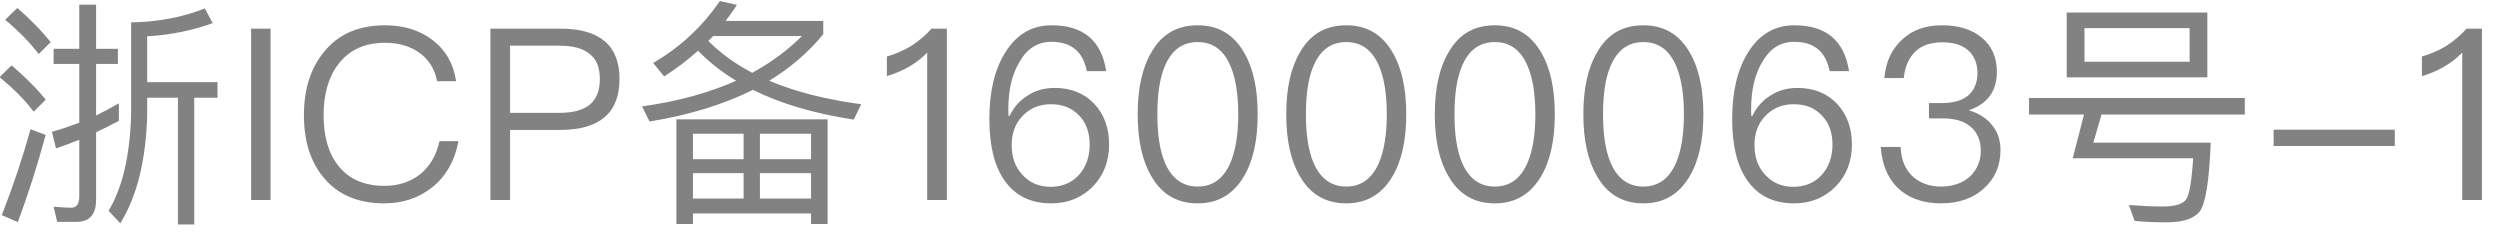 <?xml version="1.0" encoding="UTF-8"?>
<svg width="125px" height="12px" viewBox="0 0 125 12" version="1.1" xmlns="http://www.w3.org/2000/svg" xmlns:xlink="http://www.w3.org/1999/xlink">
    <!-- Generator: Sketch 49.2 (51160) - http://www.bohemiancoding.com/sketch -->
    <title>浙ICP备16000063号-1</title>
    <desc>Created with Sketch.</desc>
    <defs></defs>
    <g id="Page-1" stroke="none" stroke-width="1" fill="none" fill-rule="evenodd">
        <g id="Desktop" transform="translate(-341, -960)" fill="#828282">
            <path d="M341.868,960.4 C342.528,960.976 343.08,961.54 343.536,962.104 L342.936,962.704 C342.528,962.164 341.976,961.588 341.256,960.988 L341.868,960.4 Z M341.58,963.268 C342.252,963.844 342.828,964.408 343.284,964.984 L342.684,965.584 C342.276,965.032 341.7,964.456 340.98,963.856 L341.58,963.268 Z M342.528,966.46 L343.284,966.748 C342.864,968.296 342.396,969.748 341.892,971.104 L341.088,970.756 C341.64,969.352 342.12,967.924 342.528,966.46 Z M346.944,965.164 L346.944,966.04 C346.56,966.244 346.188,966.436 345.804,966.616 L345.804,970 C345.804,970.72 345.48,971.092 344.832,971.092 L343.86,971.092 L343.68,970.336 C343.992,970.36 344.28,970.384 344.568,970.384 C344.832,970.384 344.964,970.192 344.964,969.808 L344.964,966.988 C344.568,967.144 344.184,967.288 343.8,967.42 L343.596,966.592 C344.064,966.46 344.52,966.304 344.964,966.136 L344.964,963.196 L343.68,963.196 L343.68,962.44 L344.964,962.44 L344.964,960.232 L345.804,960.232 L345.804,962.44 L346.896,962.44 L346.896,963.196 L345.804,963.196 L345.804,965.776 C346.188,965.584 346.572,965.38 346.944,965.164 Z M351.24,960.424 L351.636,961.156 C350.652,961.516 349.56,961.744 348.36,961.816 L348.36,964.108 L351.876,964.108 L351.876,964.888 L350.712,964.888 L350.712,971.224 L349.896,971.224 L349.896,964.888 L348.36,964.888 L348.36,965.74 C348.3,967.996 347.856,969.808 347.016,971.164 L346.428,970.54 C347.124,969.388 347.496,967.78 347.556,965.74 L347.556,961.12 C348.924,961.096 350.148,960.856 351.24,960.424 Z M353.556,961.432 L354.528,961.432 L354.528,970 L353.556,970 L353.556,961.432 Z M360.252,961.264 C361.2,961.264 362.004,961.516 362.652,962.02 C363.3,962.524 363.684,963.208 363.804,964.06 L362.856,964.06 C362.736,963.436 362.424,962.956 361.944,962.62 C361.476,962.296 360.912,962.14 360.24,962.14 C359.244,962.14 358.476,962.488 357.936,963.184 C357.432,963.832 357.18,964.684 357.18,965.752 C357.18,966.82 357.42,967.672 357.924,968.296 C358.452,968.956 359.208,969.292 360.216,969.292 C360.9,969.292 361.476,969.112 361.956,968.752 C362.46,968.368 362.808,967.804 362.976,967.06 L363.924,967.06 C363.732,968.056 363.288,968.836 362.58,969.388 C361.92,969.904 361.128,970.168 360.216,970.168 C358.884,970.168 357.864,969.724 357.156,968.848 C356.508,968.056 356.196,967.024 356.196,965.752 C356.196,964.48 356.52,963.436 357.18,962.62 C357.9,961.708 358.932,961.264 360.252,961.264 Z M365.52,961.432 L369.024,961.432 C370.992,961.432 371.976,962.272 371.976,963.952 C371.976,965.644 370.98,966.496 369.012,966.496 L366.504,966.496 L366.504,970 L365.52,970 L365.52,961.432 Z M366.504,962.284 L366.504,965.644 L368.964,965.644 C369.66,965.644 370.164,965.5 370.5,965.224 C370.824,964.948 370.992,964.528 370.992,963.952 C370.992,963.376 370.824,962.956 370.488,962.704 C370.152,962.416 369.648,962.284 368.964,962.284 L366.504,962.284 Z M382.38,965.968 L382.38,971.2 L381.552,971.2 L381.552,970.672 L375.648,970.672 L375.648,971.2 L374.82,971.2 L374.82,965.968 L382.38,965.968 Z M375.648,969.928 L378.18,969.928 L378.18,968.656 L375.648,968.656 L375.648,969.928 Z M378.996,969.928 L381.552,969.928 L381.552,968.656 L378.996,968.656 L378.996,969.928 Z M375.648,967.96 L378.18,967.96 L378.18,966.688 L375.648,966.688 L375.648,967.96 Z M378.996,966.688 L378.996,967.96 L381.552,967.96 L381.552,966.688 L378.996,966.688 Z M376.992,960.052 L377.844,960.244 C377.664,960.532 377.472,960.796 377.28,961.048 L382.164,961.048 L382.164,961.708 C381.42,962.62 380.52,963.388 379.464,964.036 C380.76,964.588 382.284,964.972 384.06,965.212 L383.688,965.98 C381.72,965.68 380.04,965.188 378.648,964.492 C377.184,965.224 375.456,965.752 373.476,966.076 L373.104,965.32 C374.904,965.068 376.464,964.636 377.808,964.036 C377.088,963.604 376.452,963.1 375.9,962.536 C375.372,963.016 374.808,963.436 374.208,963.82 L373.656,963.148 C375,962.368 376.116,961.336 376.992,960.052 Z M376.416,962.044 C377.016,962.656 377.748,963.184 378.612,963.64 C379.572,963.112 380.4,962.5 381.096,961.804 L376.656,961.804 L376.416,962.044 Z M387.576,961.432 L388.344,961.432 L388.344,970 L387.36,970 L387.36,962.632 C386.82,963.184 386.148,963.568 385.344,963.808 L385.344,962.824 C385.728,962.716 386.136,962.548 386.544,962.308 C386.952,962.044 387.288,961.756 387.576,961.432 Z M393.576,961.264 C395.16,961.264 396.072,962.02 396.312,963.556 L395.34,963.556 C395.148,962.572 394.56,962.092 393.564,962.092 C392.892,962.092 392.364,962.416 391.98,963.088 C391.596,963.712 391.416,964.516 391.416,965.488 C391.416,965.536 391.416,965.644 391.428,965.8 L391.476,965.8 C391.692,965.356 391.992,965.008 392.4,964.768 C392.784,964.516 393.228,964.396 393.732,964.396 C394.548,964.396 395.208,964.66 395.712,965.188 C396.204,965.716 396.456,966.388 396.456,967.228 C396.456,968.068 396.18,968.776 395.64,969.328 C395.088,969.88 394.404,970.168 393.564,970.168 C392.52,970.168 391.74,969.772 391.212,969.004 C390.708,968.272 390.468,967.252 390.468,965.944 C390.468,964.576 390.732,963.46 391.272,962.608 C391.836,961.708 392.604,961.264 393.576,961.264 Z M393.54,965.212 C392.976,965.212 392.508,965.404 392.136,965.788 C391.764,966.172 391.584,966.652 391.584,967.252 C391.584,967.852 391.752,968.344 392.112,968.728 C392.472,969.136 392.94,969.34 393.54,969.34 C394.116,969.34 394.584,969.136 394.944,968.752 C395.304,968.344 395.484,967.84 395.484,967.228 C395.484,966.616 395.304,966.136 394.956,965.776 C394.596,965.392 394.128,965.212 393.54,965.212 Z M400.884,961.264 C401.904,961.264 402.672,961.708 403.2,962.62 C403.656,963.388 403.884,964.42 403.884,965.716 C403.884,967.012 403.656,968.044 403.2,968.812 C402.672,969.712 401.904,970.168 400.884,970.168 C399.852,970.168 399.084,969.712 398.568,968.812 C398.112,968.044 397.884,967.012 397.884,965.716 C397.884,964.42 398.112,963.388 398.568,962.62 C399.084,961.708 399.852,961.264 400.884,961.264 Z M400.884,962.104 C400.116,962.104 399.564,962.512 399.228,963.34 C398.988,963.916 398.868,964.708 398.868,965.716 C398.868,966.712 398.988,967.504 399.228,968.092 C399.564,968.908 400.116,969.328 400.884,969.328 C401.652,969.328 402.204,968.908 402.54,968.092 C402.78,967.504 402.912,966.712 402.912,965.716 C402.912,964.708 402.78,963.916 402.54,963.34 C402.204,962.512 401.652,962.104 400.884,962.104 Z M408.312,961.264 C409.332,961.264 410.1,961.708 410.628,962.62 C411.084,963.388 411.312,964.42 411.312,965.716 C411.312,967.012 411.084,968.044 410.628,968.812 C410.1,969.712 409.332,970.168 408.312,970.168 C407.28,970.168 406.512,969.712 405.996,968.812 C405.54,968.044 405.312,967.012 405.312,965.716 C405.312,964.42 405.54,963.388 405.996,962.62 C406.512,961.708 407.28,961.264 408.312,961.264 Z M408.312,962.104 C407.544,962.104 406.992,962.512 406.656,963.34 C406.416,963.916 406.296,964.708 406.296,965.716 C406.296,966.712 406.416,967.504 406.656,968.092 C406.992,968.908 407.544,969.328 408.312,969.328 C409.08,969.328 409.632,968.908 409.968,968.092 C410.208,967.504 410.34,966.712 410.34,965.716 C410.34,964.708 410.208,963.916 409.968,963.34 C409.632,962.512 409.08,962.104 408.312,962.104 Z M415.74,961.264 C416.76,961.264 417.528,961.708 418.056,962.62 C418.512,963.388 418.74,964.42 418.74,965.716 C418.74,967.012 418.512,968.044 418.056,968.812 C417.528,969.712 416.76,970.168 415.74,970.168 C414.708,970.168 413.94,969.712 413.424,968.812 C412.968,968.044 412.74,967.012 412.74,965.716 C412.74,964.42 412.968,963.388 413.424,962.62 C413.94,961.708 414.708,961.264 415.74,961.264 Z M415.74,962.104 C414.972,962.104 414.42,962.512 414.084,963.34 C413.844,963.916 413.724,964.708 413.724,965.716 C413.724,966.712 413.844,967.504 414.084,968.092 C414.42,968.908 414.972,969.328 415.74,969.328 C416.508,969.328 417.06,968.908 417.396,968.092 C417.636,967.504 417.768,966.712 417.768,965.716 C417.768,964.708 417.636,963.916 417.396,963.34 C417.06,962.512 416.508,962.104 415.74,962.104 Z M423.168,961.264 C424.188,961.264 424.956,961.708 425.484,962.62 C425.94,963.388 426.168,964.42 426.168,965.716 C426.168,967.012 425.94,968.044 425.484,968.812 C424.956,969.712 424.188,970.168 423.168,970.168 C422.136,970.168 421.368,969.712 420.852,968.812 C420.396,968.044 420.168,967.012 420.168,965.716 C420.168,964.42 420.396,963.388 420.852,962.62 C421.368,961.708 422.136,961.264 423.168,961.264 Z M423.168,962.104 C422.4,962.104 421.848,962.512 421.512,963.34 C421.272,963.916 421.152,964.708 421.152,965.716 C421.152,966.712 421.272,967.504 421.512,968.092 C421.848,968.908 422.4,969.328 423.168,969.328 C423.936,969.328 424.488,968.908 424.824,968.092 C425.064,967.504 425.196,966.712 425.196,965.716 C425.196,964.708 425.064,963.916 424.824,963.34 C424.488,962.512 423.936,962.104 423.168,962.104 Z M430.716,961.264 C432.3,961.264 433.212,962.02 433.452,963.556 L432.48,963.556 C432.288,962.572 431.7,962.092 430.704,962.092 C430.032,962.092 429.504,962.416 429.12,963.088 C428.736,963.712 428.556,964.516 428.556,965.488 C428.556,965.536 428.556,965.644 428.568,965.8 L428.616,965.8 C428.832,965.356 429.132,965.008 429.54,964.768 C429.924,964.516 430.368,964.396 430.872,964.396 C431.688,964.396 432.348,964.66 432.852,965.188 C433.344,965.716 433.596,966.388 433.596,967.228 C433.596,968.068 433.32,968.776 432.78,969.328 C432.228,969.88 431.544,970.168 430.704,970.168 C429.66,970.168 428.88,969.772 428.352,969.004 C427.848,968.272 427.608,967.252 427.608,965.944 C427.608,964.576 427.872,963.46 428.412,962.608 C428.976,961.708 429.744,961.264 430.716,961.264 Z M430.68,965.212 C430.116,965.212 429.648,965.404 429.276,965.788 C428.904,966.172 428.724,966.652 428.724,967.252 C428.724,967.852 428.892,968.344 429.252,968.728 C429.612,969.136 430.08,969.34 430.68,969.34 C431.256,969.34 431.724,969.136 432.084,968.752 C432.444,968.344 432.624,967.84 432.624,967.228 C432.624,966.616 432.444,966.136 432.096,965.776 C431.736,965.392 431.268,965.212 430.68,965.212 Z M438.108,961.264 C438.924,961.264 439.596,961.468 440.1,961.888 C440.592,962.308 440.844,962.872 440.844,963.592 C440.844,964.552 440.376,965.2 439.44,965.512 C439.944,965.668 440.328,965.908 440.592,966.244 C440.88,966.58 441.024,967 441.024,967.504 C441.024,968.284 440.748,968.92 440.208,969.412 C439.656,969.916 438.936,970.168 438.048,970.168 C437.232,970.168 436.572,969.952 436.056,969.544 C435.444,969.04 435.108,968.308 435.036,967.348 L436.032,967.348 C436.056,968.02 436.284,968.536 436.704,968.884 C437.064,969.172 437.508,969.328 438.048,969.328 C438.66,969.328 439.152,969.148 439.524,968.8 C439.86,968.464 440.04,968.044 440.04,967.54 C440.04,967.024 439.872,966.628 439.536,966.34 C439.2,966.052 438.744,965.92 438.144,965.92 L437.448,965.92 L437.448,965.152 L438.108,965.152 C438.684,965.152 439.116,965.02 439.416,964.768 C439.716,964.504 439.872,964.132 439.872,963.652 C439.872,963.172 439.716,962.8 439.428,962.536 C439.116,962.248 438.672,962.116 438.12,962.116 C437.544,962.116 437.1,962.26 436.776,962.572 C436.44,962.884 436.248,963.328 436.188,963.904 L435.216,963.904 C435.288,963.076 435.6,962.428 436.128,961.96 C436.632,961.492 437.292,961.264 438.108,961.264 Z M444.336,960.628 L451.368,960.628 L451.368,963.868 L444.336,963.868 L444.336,960.628 Z M450.48,963.088 L450.48,961.408 L445.224,961.408 L445.224,963.088 L450.48,963.088 Z M445.2,965.728 L442.452,965.728 L442.452,964.9 L453.24,964.9 L453.24,965.728 L446.076,965.728 L445.668,967.132 L451.536,967.132 C451.464,969.052 451.272,970.204 450.984,970.576 C450.696,970.936 450.144,971.116 449.328,971.116 C448.728,971.116 448.2,971.092 447.732,971.044 L447.444,970.252 C448.08,970.3 448.644,970.324 449.136,970.324 C449.784,970.324 450.18,970.192 450.336,969.928 C450.48,969.664 450.588,968.992 450.66,967.912 L444.636,967.912 L445.2,965.728 Z M454.68,966.484 L460.74,966.484 L460.74,967.3 L454.68,967.3 L454.68,966.484 Z M464.328,961.432 L465.096,961.432 L465.096,970 L464.112,970 L464.112,962.632 C463.572,963.184 462.9,963.568 462.096,963.808 L462.096,962.824 C462.48,962.716 462.888,962.548 463.296,962.308 C463.704,962.044 464.04,961.756 464.328,961.432 Z" id="浙ICP备16000063号-1"></path>
        </g>
    </g>
</svg>